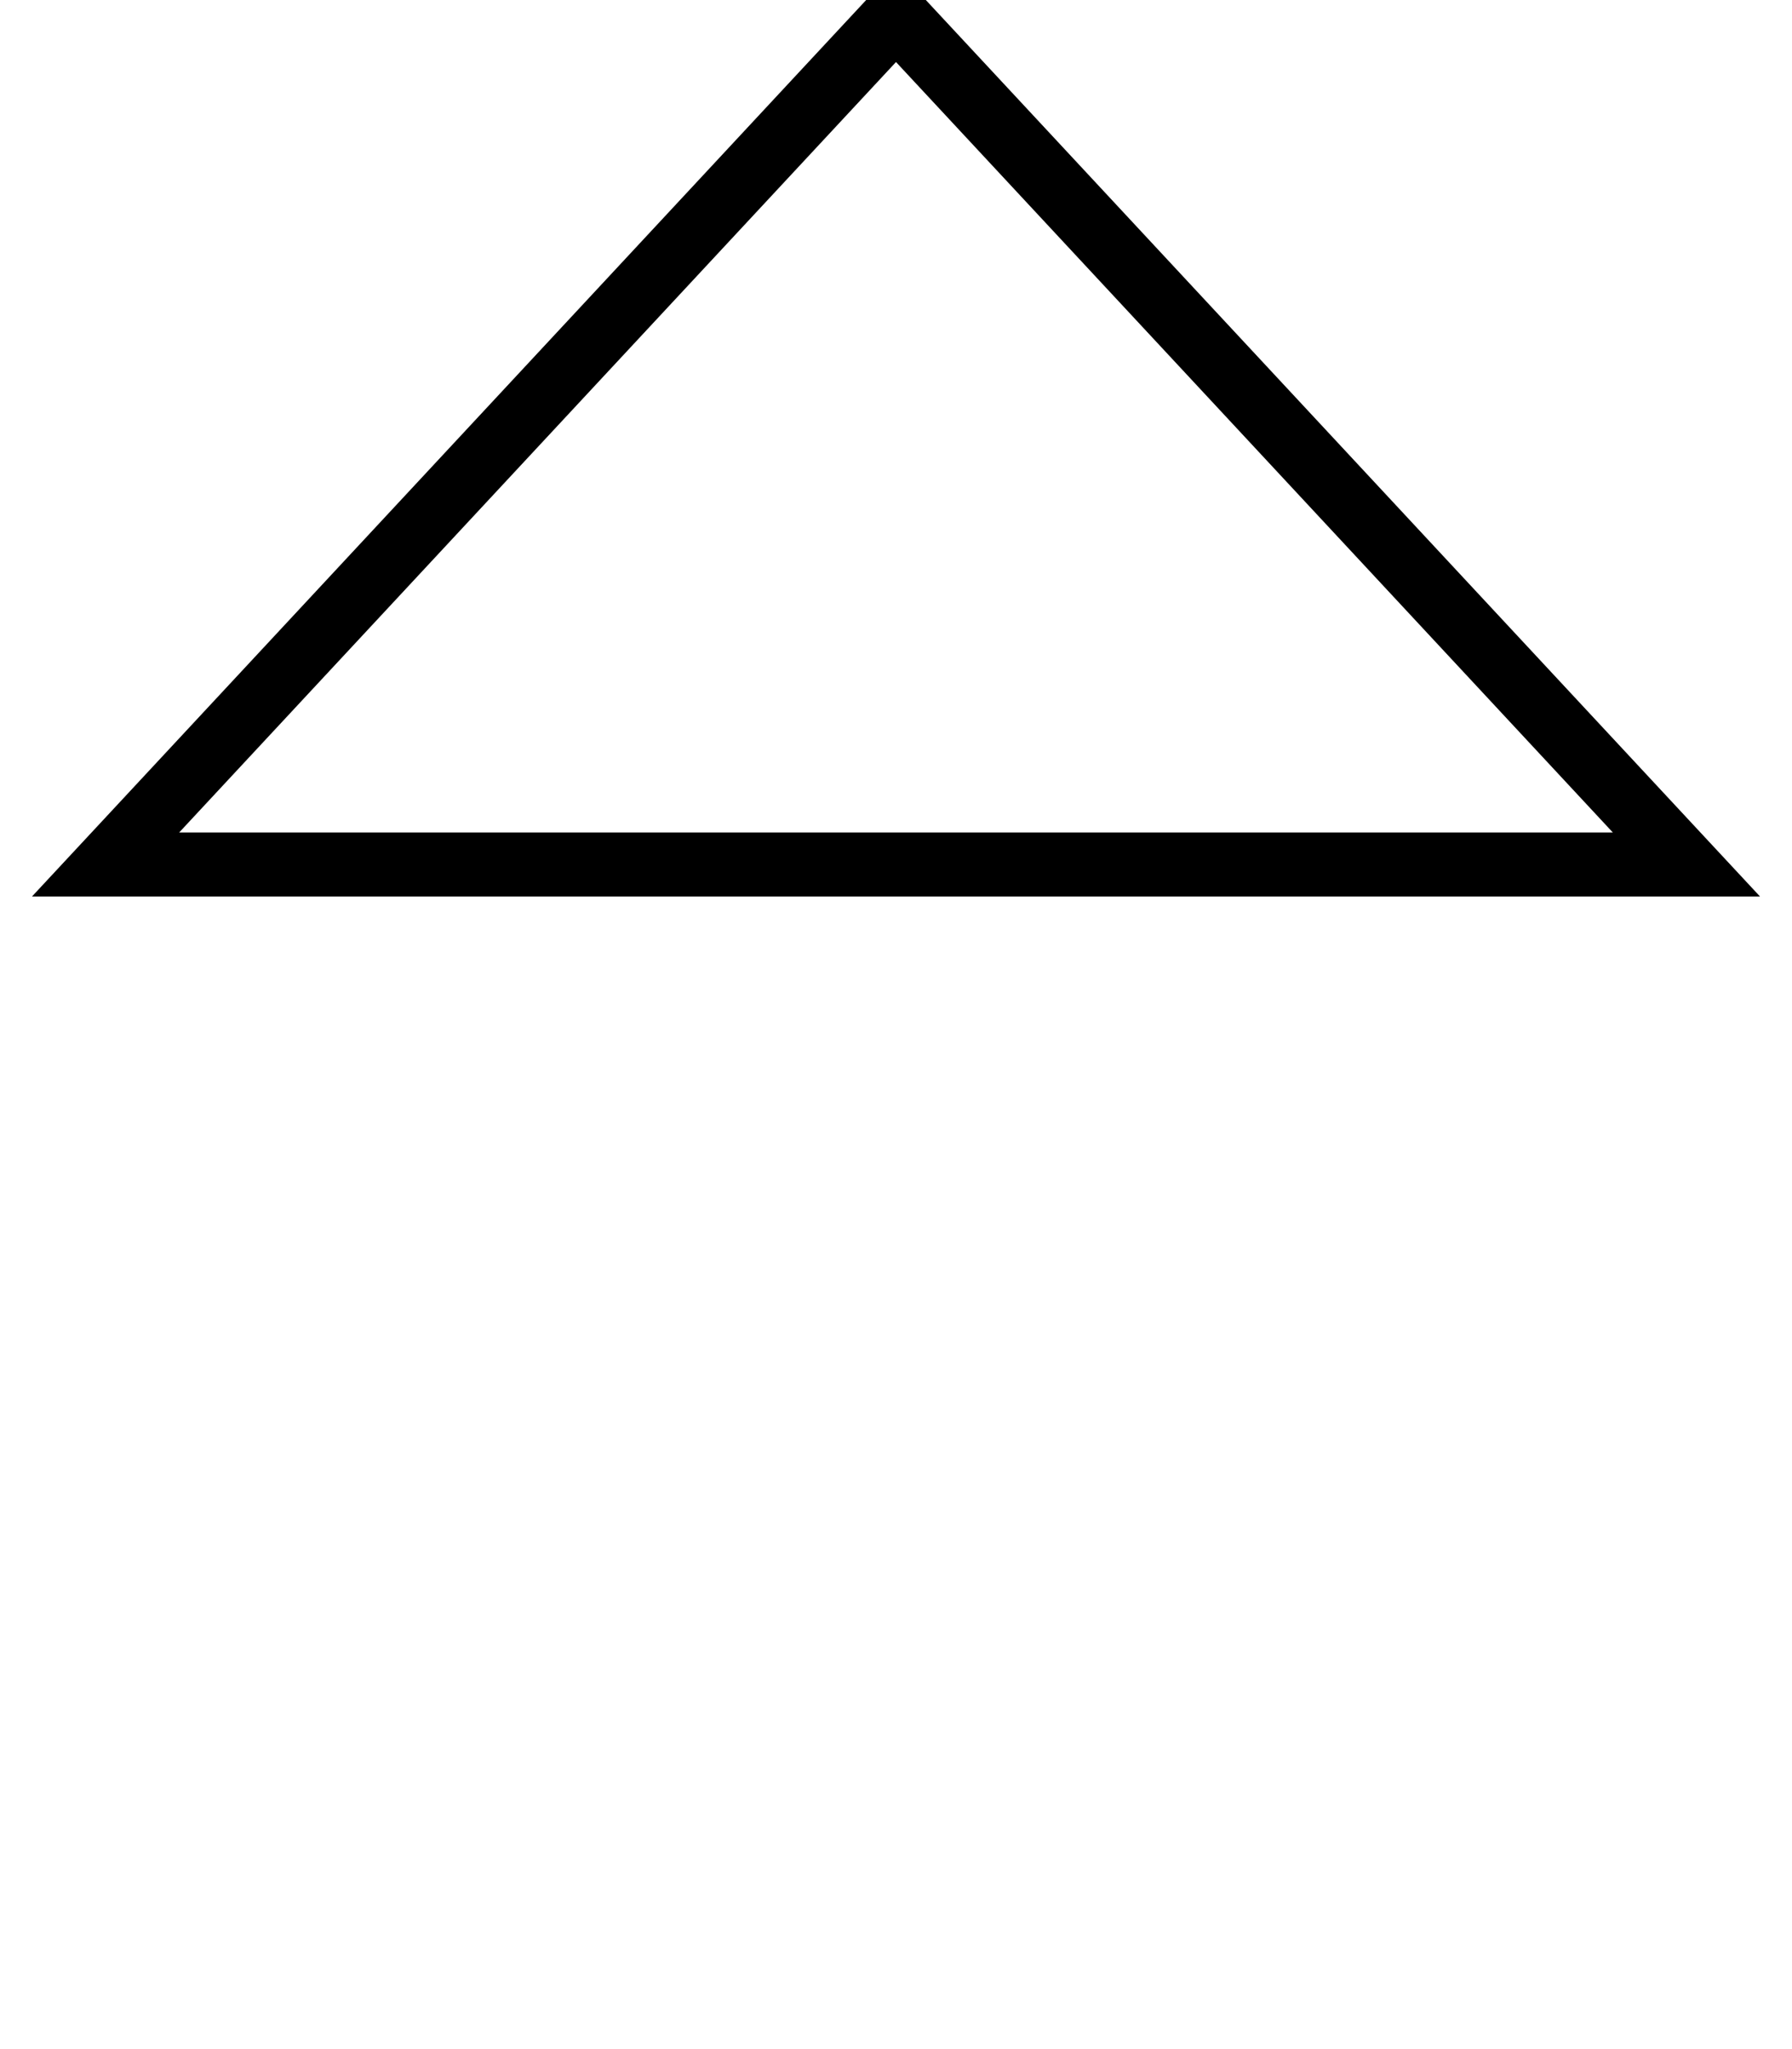 <svg xmlns="http://www.w3.org/2000/svg" viewBox="0 0 448 512"><!--! Font Awesome Pro 7.1.0 by @fontawesome - https://fontawesome.com License - https://fontawesome.com/license (Commercial License) Copyright 2025 Fonticons, Inc. --><path fill="currentColor" d="M22.9 208L8 224 440 224 425.1 208 234.9 3.7 224-8 213.1 3.7 22.9 208zm21.9 0L224 15.5 403.2 208 44.8 208z"/></svg>